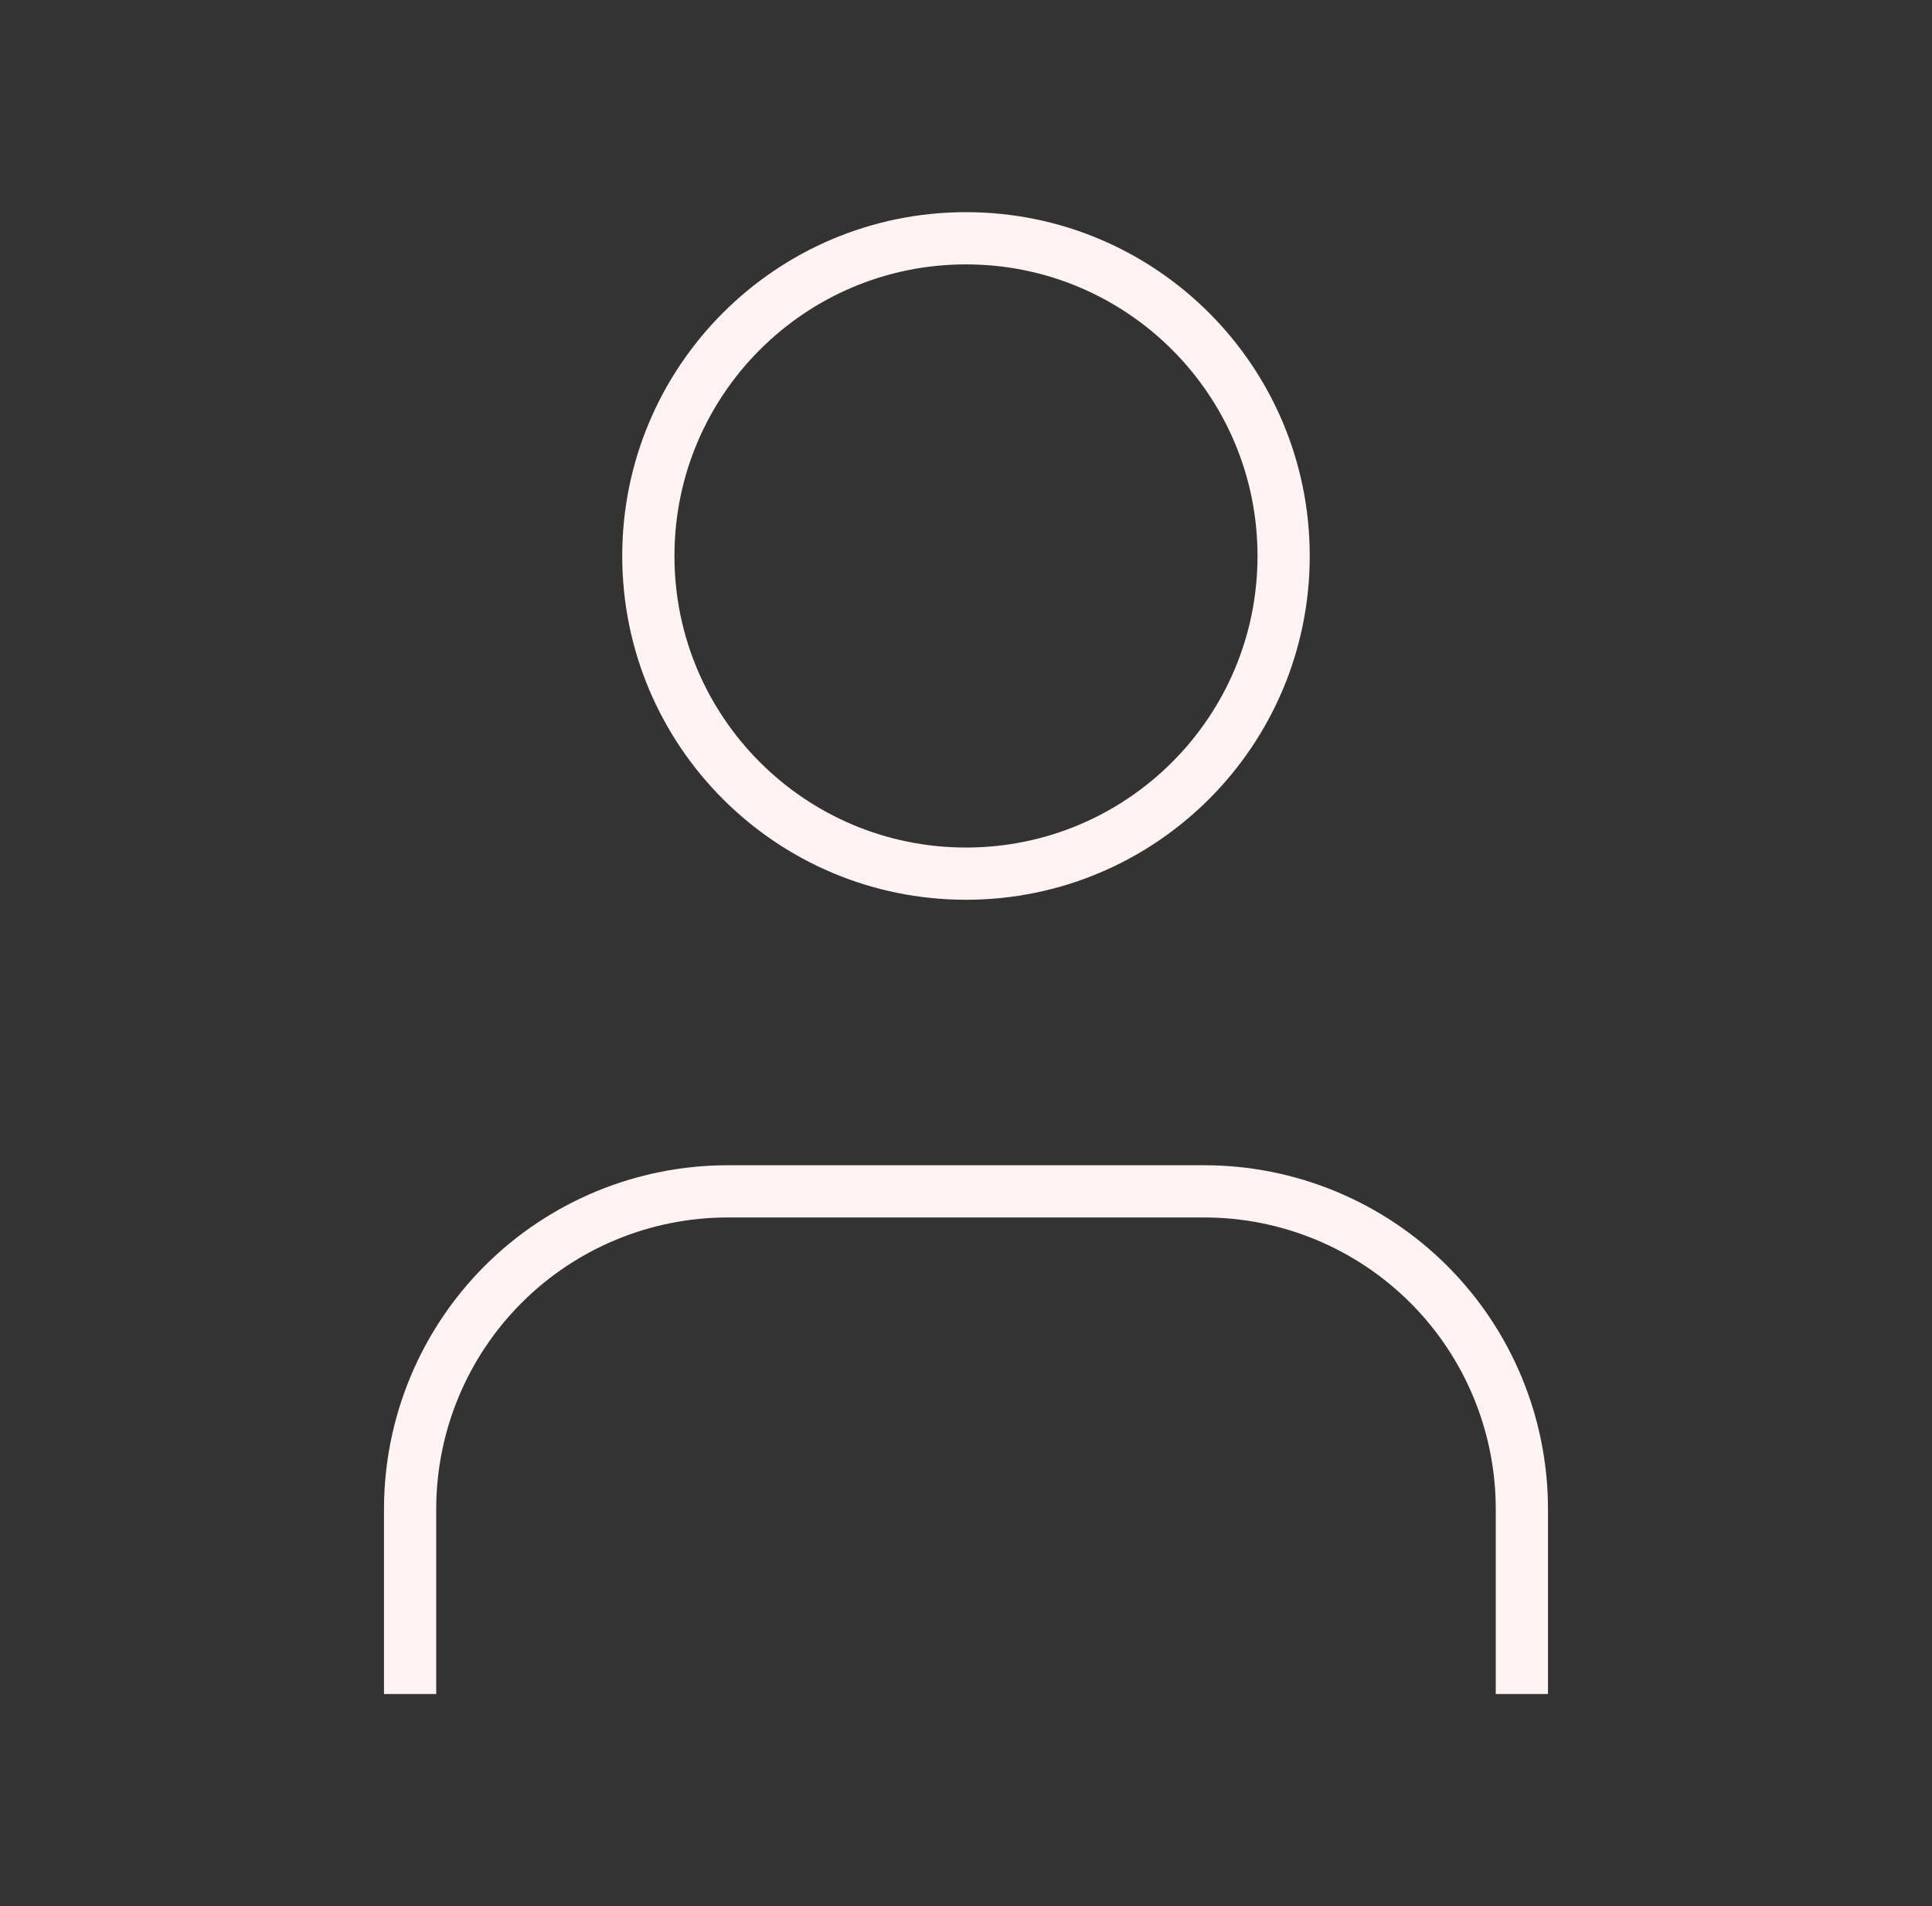 <svg width="74" height="73" viewBox="0 0 74 73" fill="none" xmlns="http://www.w3.org/2000/svg">
<rect x="0" y="0" width="74" height="73" fill="#333333" stroke="none"/>
<path d="M58.291 63.875V57.792C58.291 54.565 57.01 51.47 54.728 49.188C52.446 46.907 49.352 45.625 46.125 45.625H27.875C24.648 45.625 21.553 46.907 19.271 49.188C16.99 51.47 15.708 54.565 15.708 57.792V63.875" stroke="#FEF2F3" stroke-width="2" stroke-linecap="square" stroke-linejoin="round"/>
<path d="M37 33.458C43.719 33.458 49.166 28.011 49.166 21.292C49.166 14.572 43.719 9.125 37 9.125C30.28 9.125 24.833 14.572 24.833 21.292C24.833 28.011 30.28 33.458 37 33.458Z" stroke="#FEF2F3" stroke-width="2" stroke-linecap="square" stroke-linejoin="round"/>
</svg>

